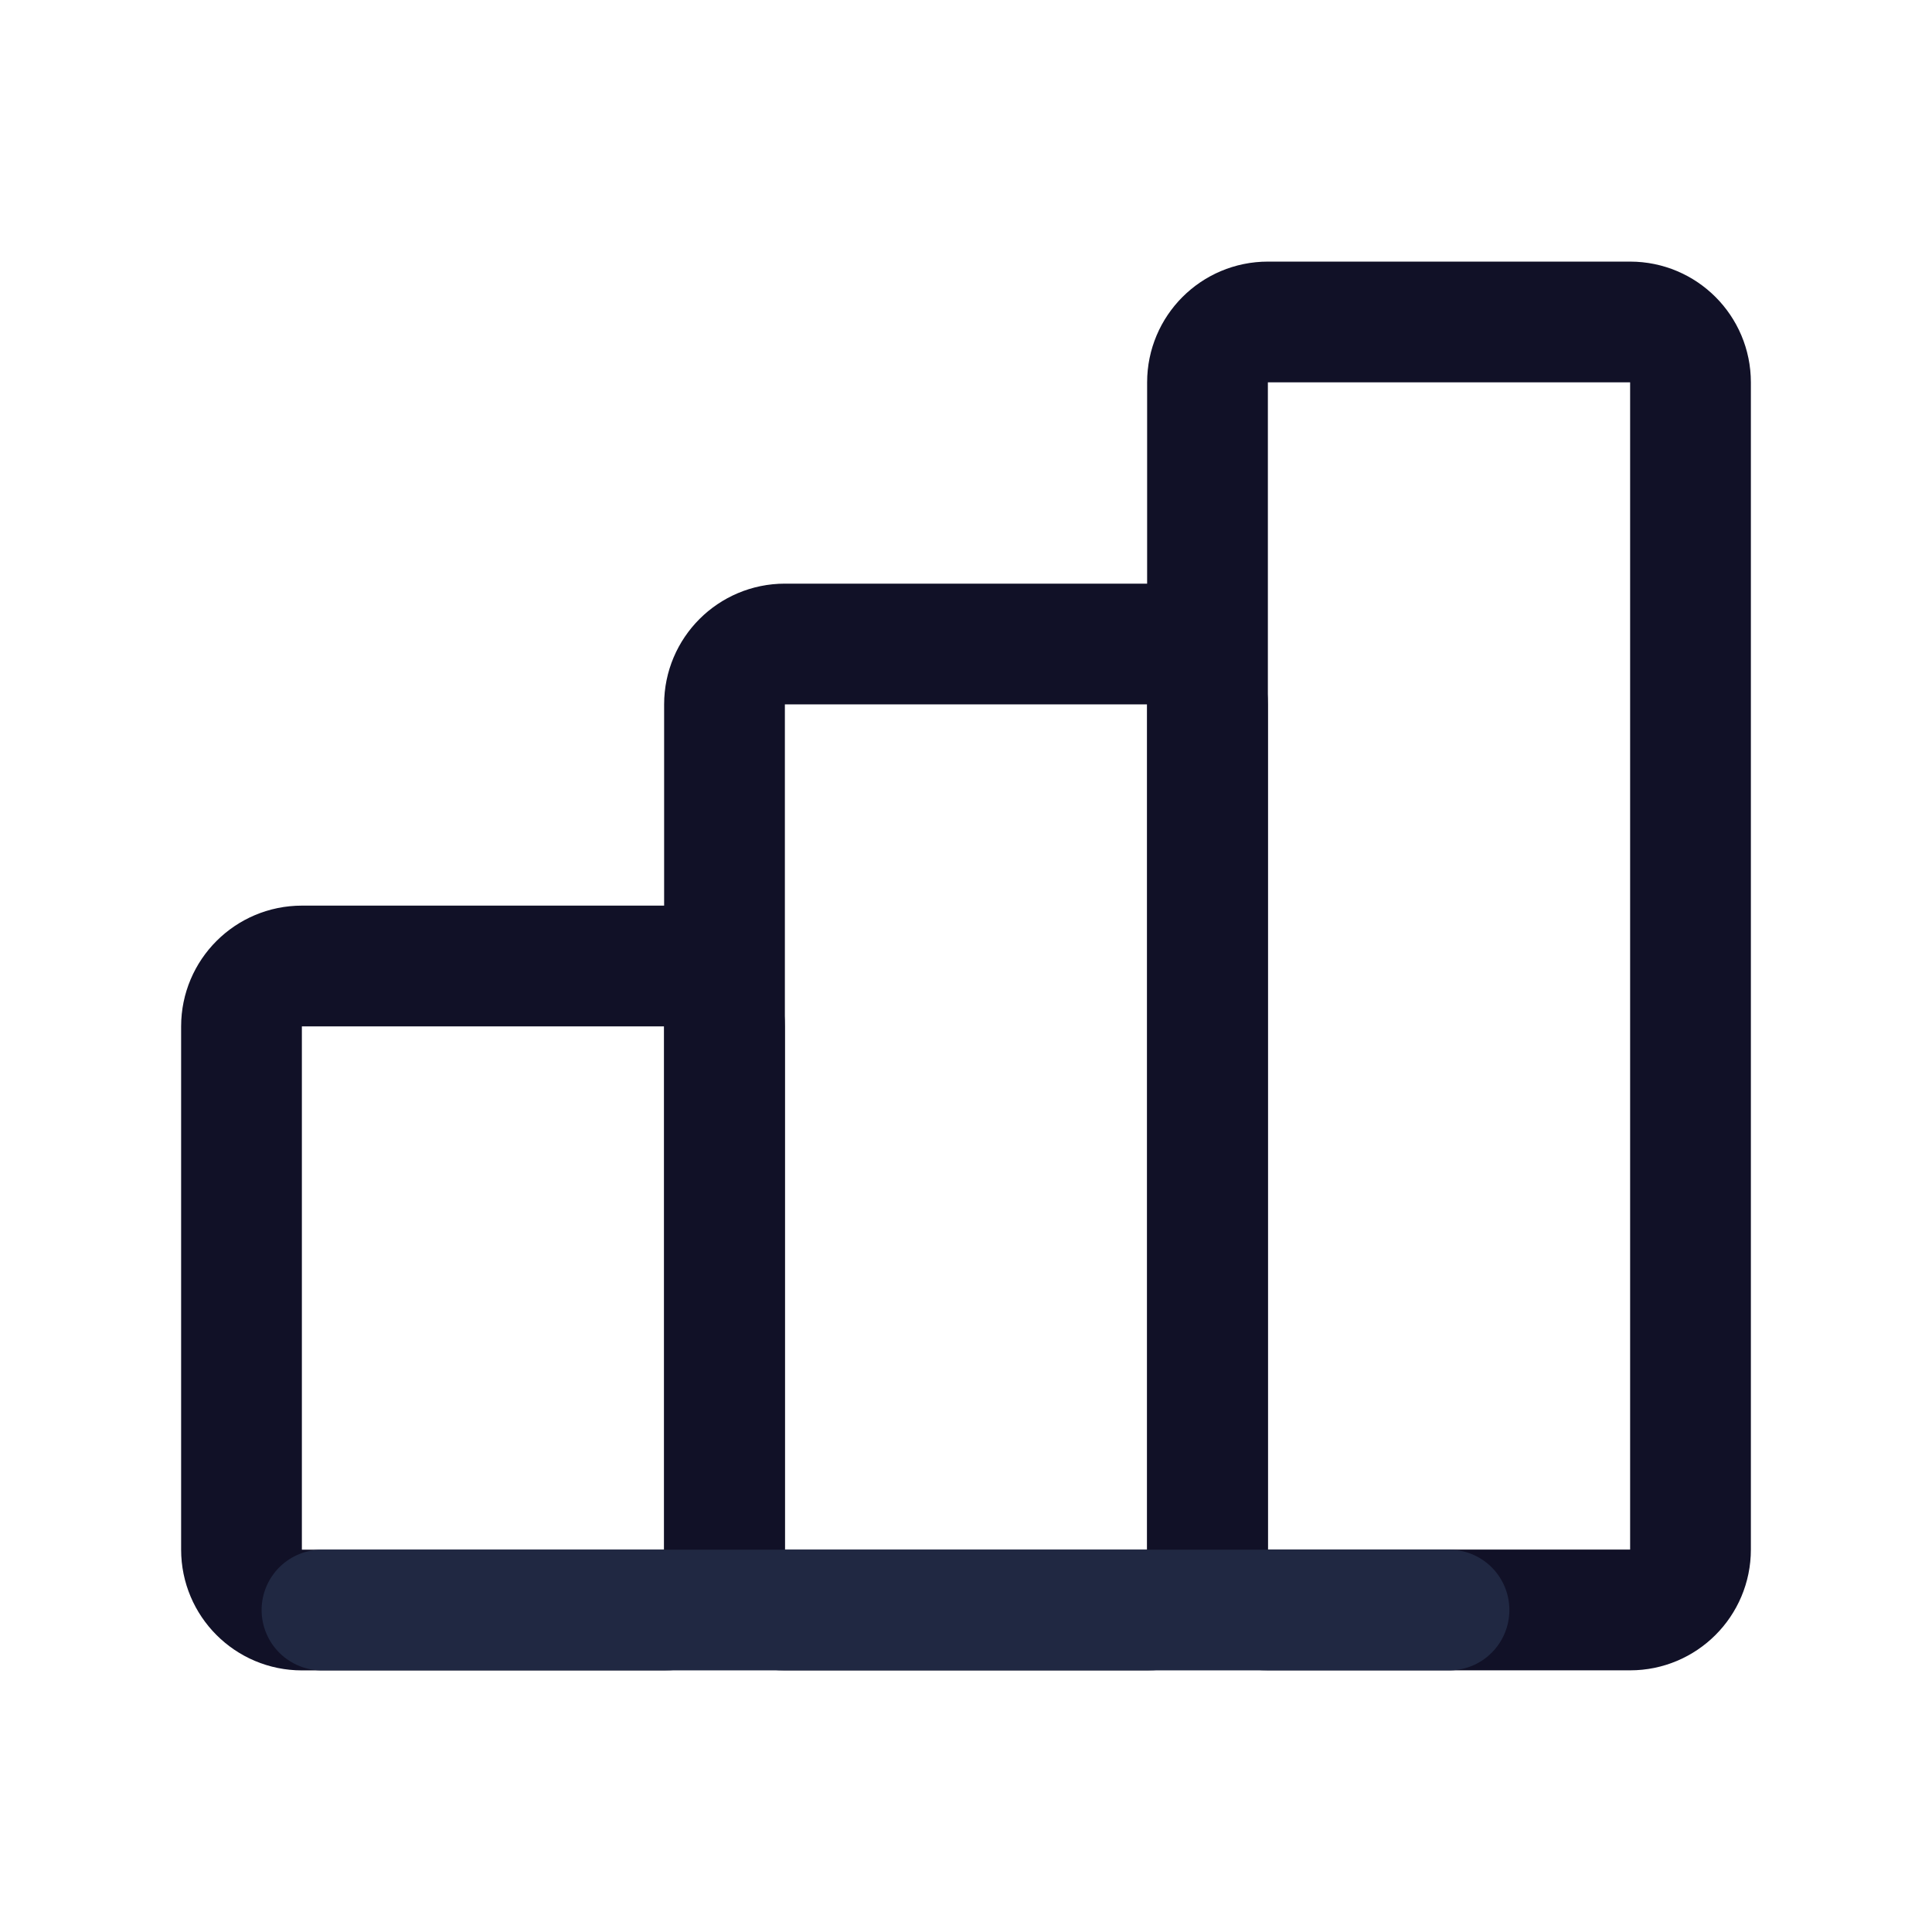 <svg xmlns="http://www.w3.org/2000/svg" width="32" height="32" viewBox="0 0 32 32">
  <g>
    <path fill="none" d="M0 0h32v32H0V0z"/>
    <path fill="none" stroke="rgb(17,17,39)" stroke-linecap="round" stroke-linejoin="round" stroke-width="2" d="M5 16h6c.552 0 1 .448 1 1v8.667c0 .552-.448 1-1 1H5c-.552 0-1-.448-1-1V17c0-.552.448-1 1-1z"/>
    <path fill="none" stroke="rgb(17,17,39)" stroke-linecap="round" stroke-linejoin="round" stroke-width="2" d="M13 10.667h6c.552 0 1 .448 1 1v14c0 .552-.448 1-1 1h-6c-.552 0-1-.448-1-1v-14c0-.552.448-1 1-1z"/>
    <path fill="none" stroke="rgb(17,17,39)" stroke-linecap="round" stroke-linejoin="round" stroke-width="2" d="M21 5.333h6c.552 0 1 .448 1 1v19.333c0 .552-.448 1-1 1h-6c-.552 0-1-.448-1-1V6.333c0-.552.448-1 1-1z"/>
    <path fill="none" stroke="rgb(32,40,66)" stroke-linecap="round" stroke-linejoin="round" stroke-width="2" d="M5.333 26.667H24"/>
  </g>
</svg>
